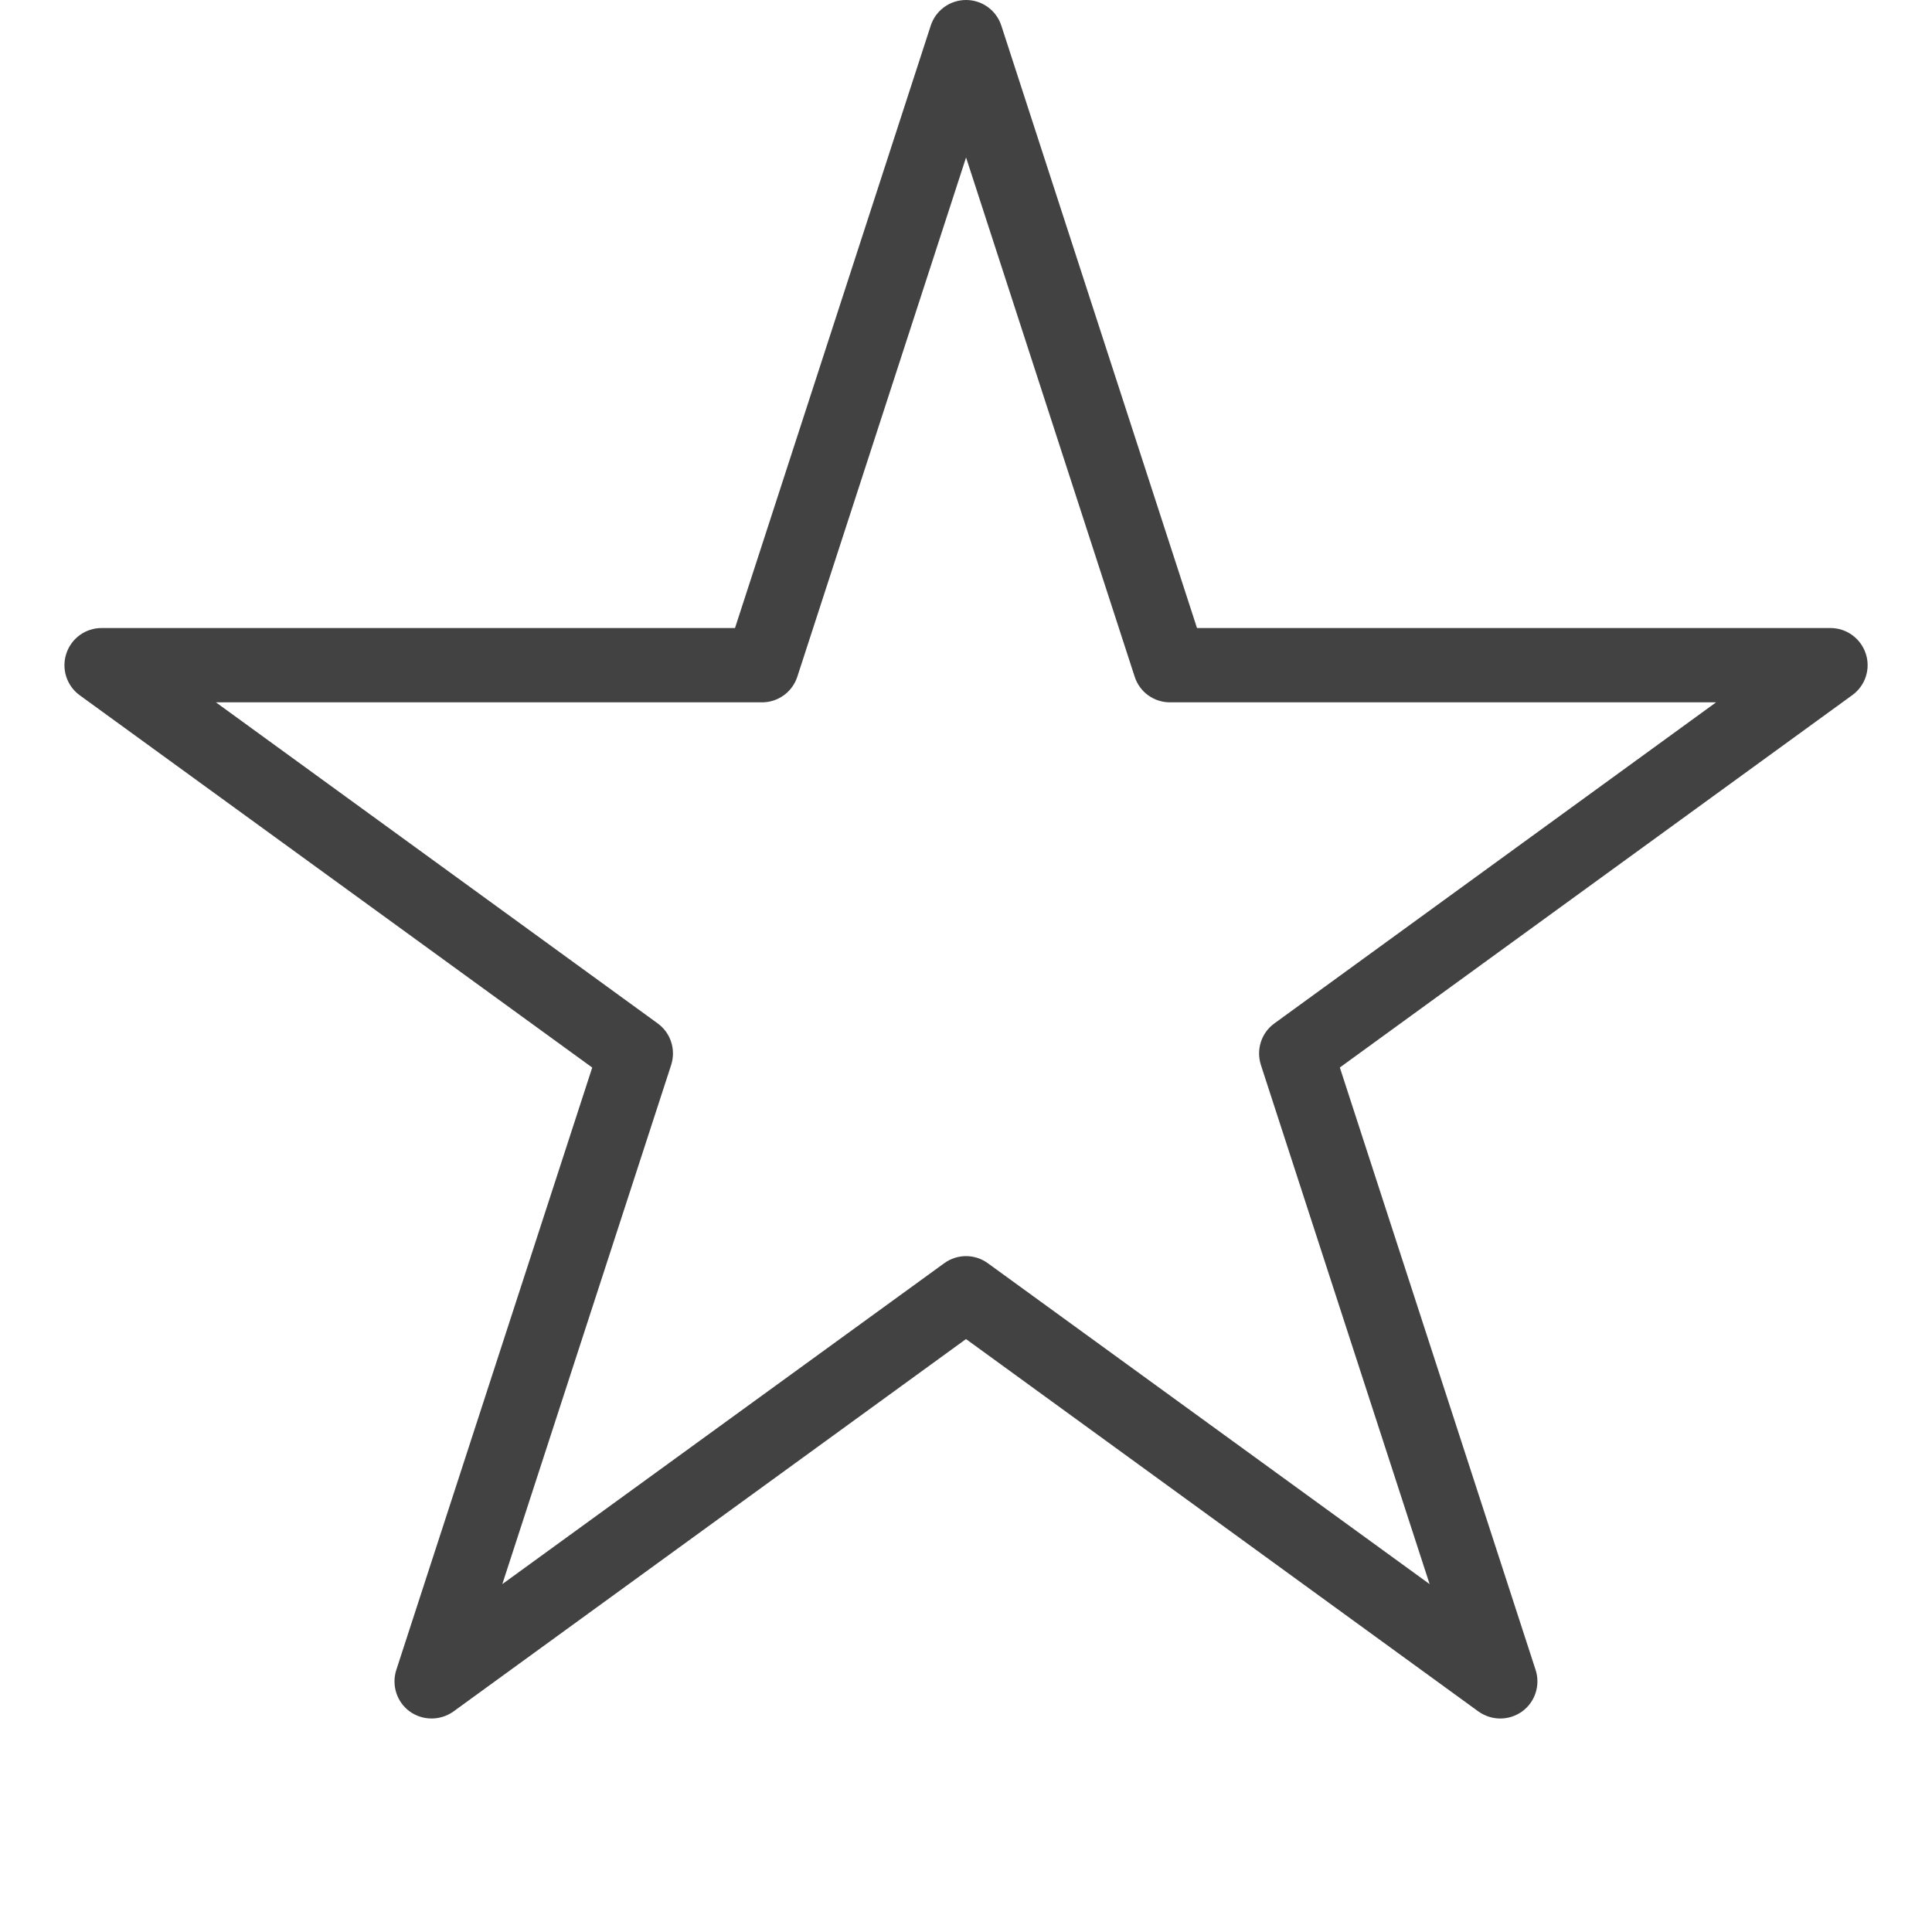<?xml version="1.0" encoding="utf-8"?>
<!-- Generator: Adobe Illustrator 15.0.0, SVG Export Plug-In . SVG Version: 6.00 Build 0)  -->
<!DOCTYPE svg PUBLIC "-//W3C//DTD SVG 1.0//EN" "http://www.w3.org/TR/2001/REC-SVG-20010904/DTD/svg10.dtd">
<svg version="1.0" id="Layer_1" xmlns="http://www.w3.org/2000/svg" xmlns:xlink="http://www.w3.org/1999/xlink" x="0px" y="0px"
	 width="30px" height="30px" viewBox="0 0 30 30" enable-background="new 0 0 30 30" xml:space="preserve">
<g>
	<g>
		<path fill="#424242" d="M28.972,10.151c-0.078-0.238-0.299-0.399-0.549-0.399h-9.836l-3.038-9.353C15.472,0.161,15.251,0,15.001,0
			c-0.251,0-0.472,0.161-0.549,0.399l-3.039,9.353H1.577c-0.25,0-0.471,0.161-0.548,0.399s0.007,0.498,0.209,0.645l7.958,5.781
			L6.154,25.93c-0.077,0.238,0.007,0.5,0.209,0.646c0.202,0.145,0.475,0.145,0.678,0l7.959-5.783l7.957,5.783
			c0.102,0.072,0.22,0.109,0.339,0.109s0.237-0.037,0.339-0.109c0.202-0.146,0.287-0.408,0.21-0.645l-3.04-9.355l7.956-5.781
			C28.964,10.649,29.05,10.388,28.972,10.151z M19.789,15.891c-0.203,0.146-0.286,0.406-0.21,0.645l2.62,8.062l-6.859-4.982
			c-0.203-0.148-0.476-0.148-0.679,0L7.8,24.598l2.622-8.062c0.076-0.238-0.007-0.498-0.21-0.645l-6.859-4.985h8.479
			c0.251,0,0.472-0.161,0.549-0.399l2.62-8.062l2.618,8.062c0.076,0.238,0.298,0.399,0.548,0.399h8.48L19.789,15.891z"/>
	</g>
</g>
</svg>
